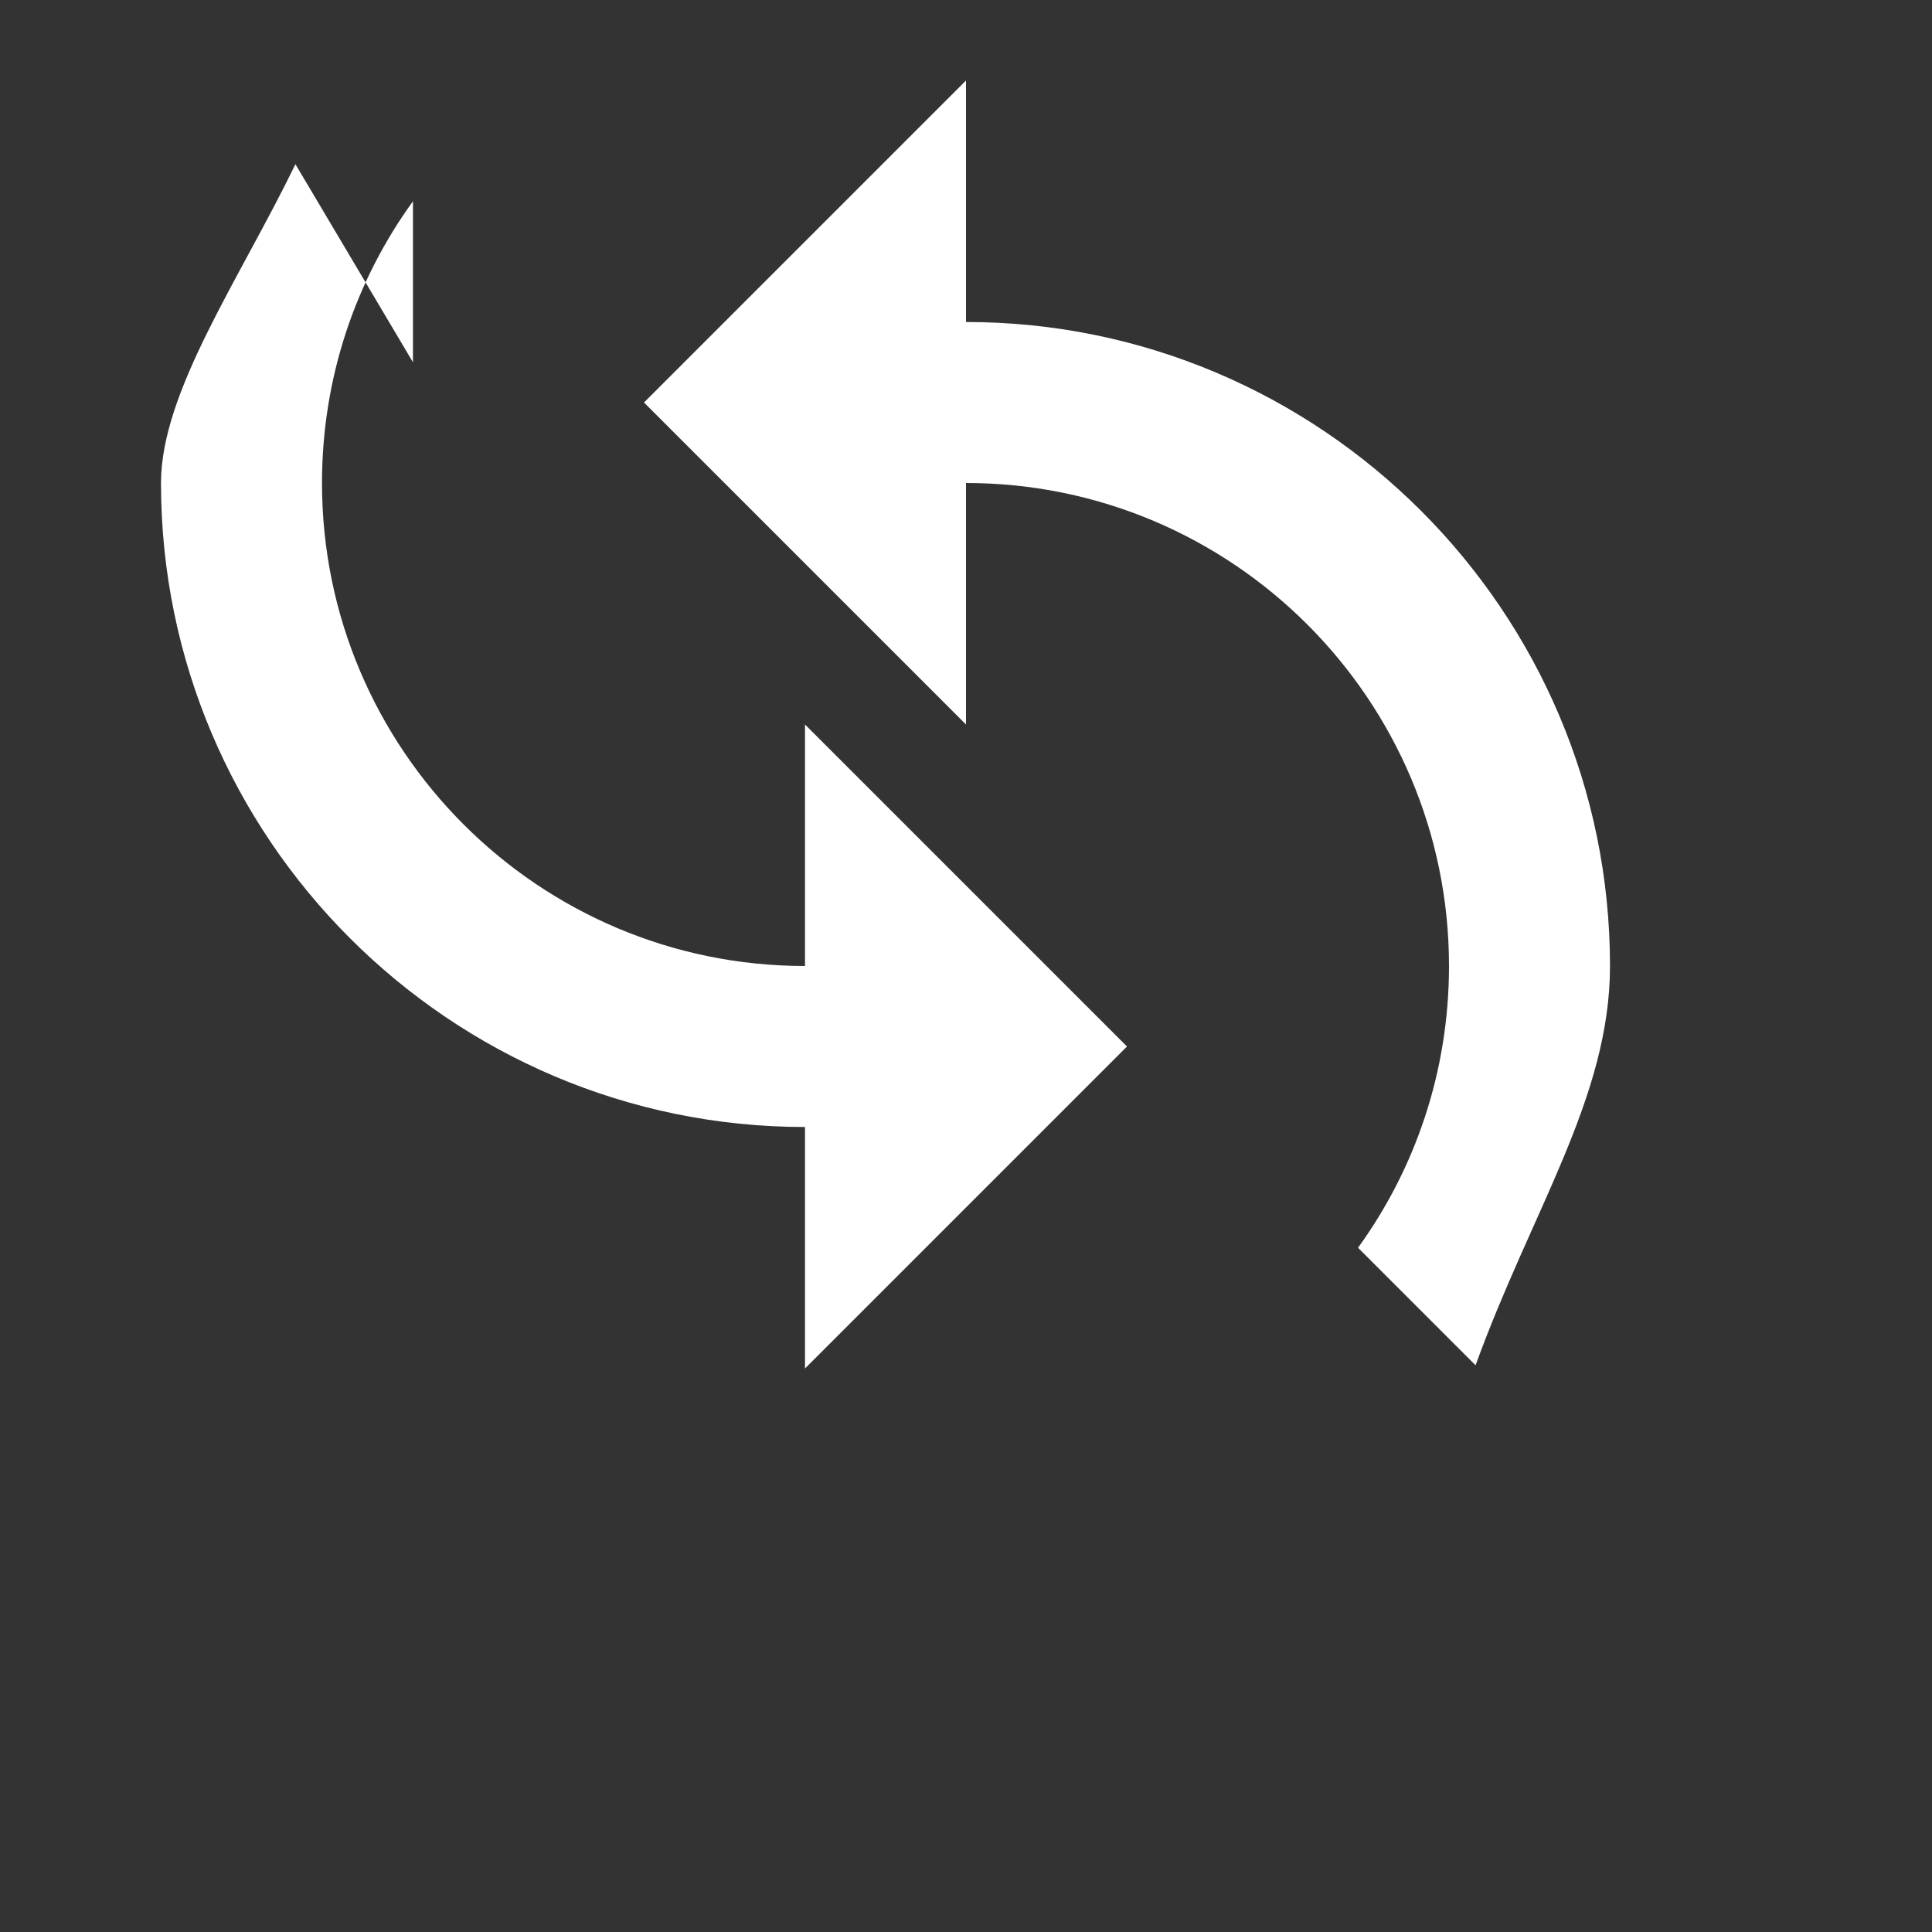 <svg xmlns="http://www.w3.org/2000/svg" width="24" height="24" fill="#fff" viewBox="0 0 24 24">
  <rect x="0" y="0" width="24" height="24" fill="#333333" stroke="none"/>
  <path d="M12 4V1L8 5l4 4V6c3.31 0 6 2.69 6 6 0 1.31-.42 2.52-1.13 3.5l1.46 1.46C19.03 15.03 20 13.63 20 12c0-4.41-3.59-8-8-8zm-6.87.5L3.67 2.04C2.97 3.48 2 4.87 2 6c0 4.41 3.59 8 8 8v3l4-4-4-4v3c-3.31 0-6-2.69-6-6 0-1.31.42-2.52 1.13-3.5z"></path>
</svg>
